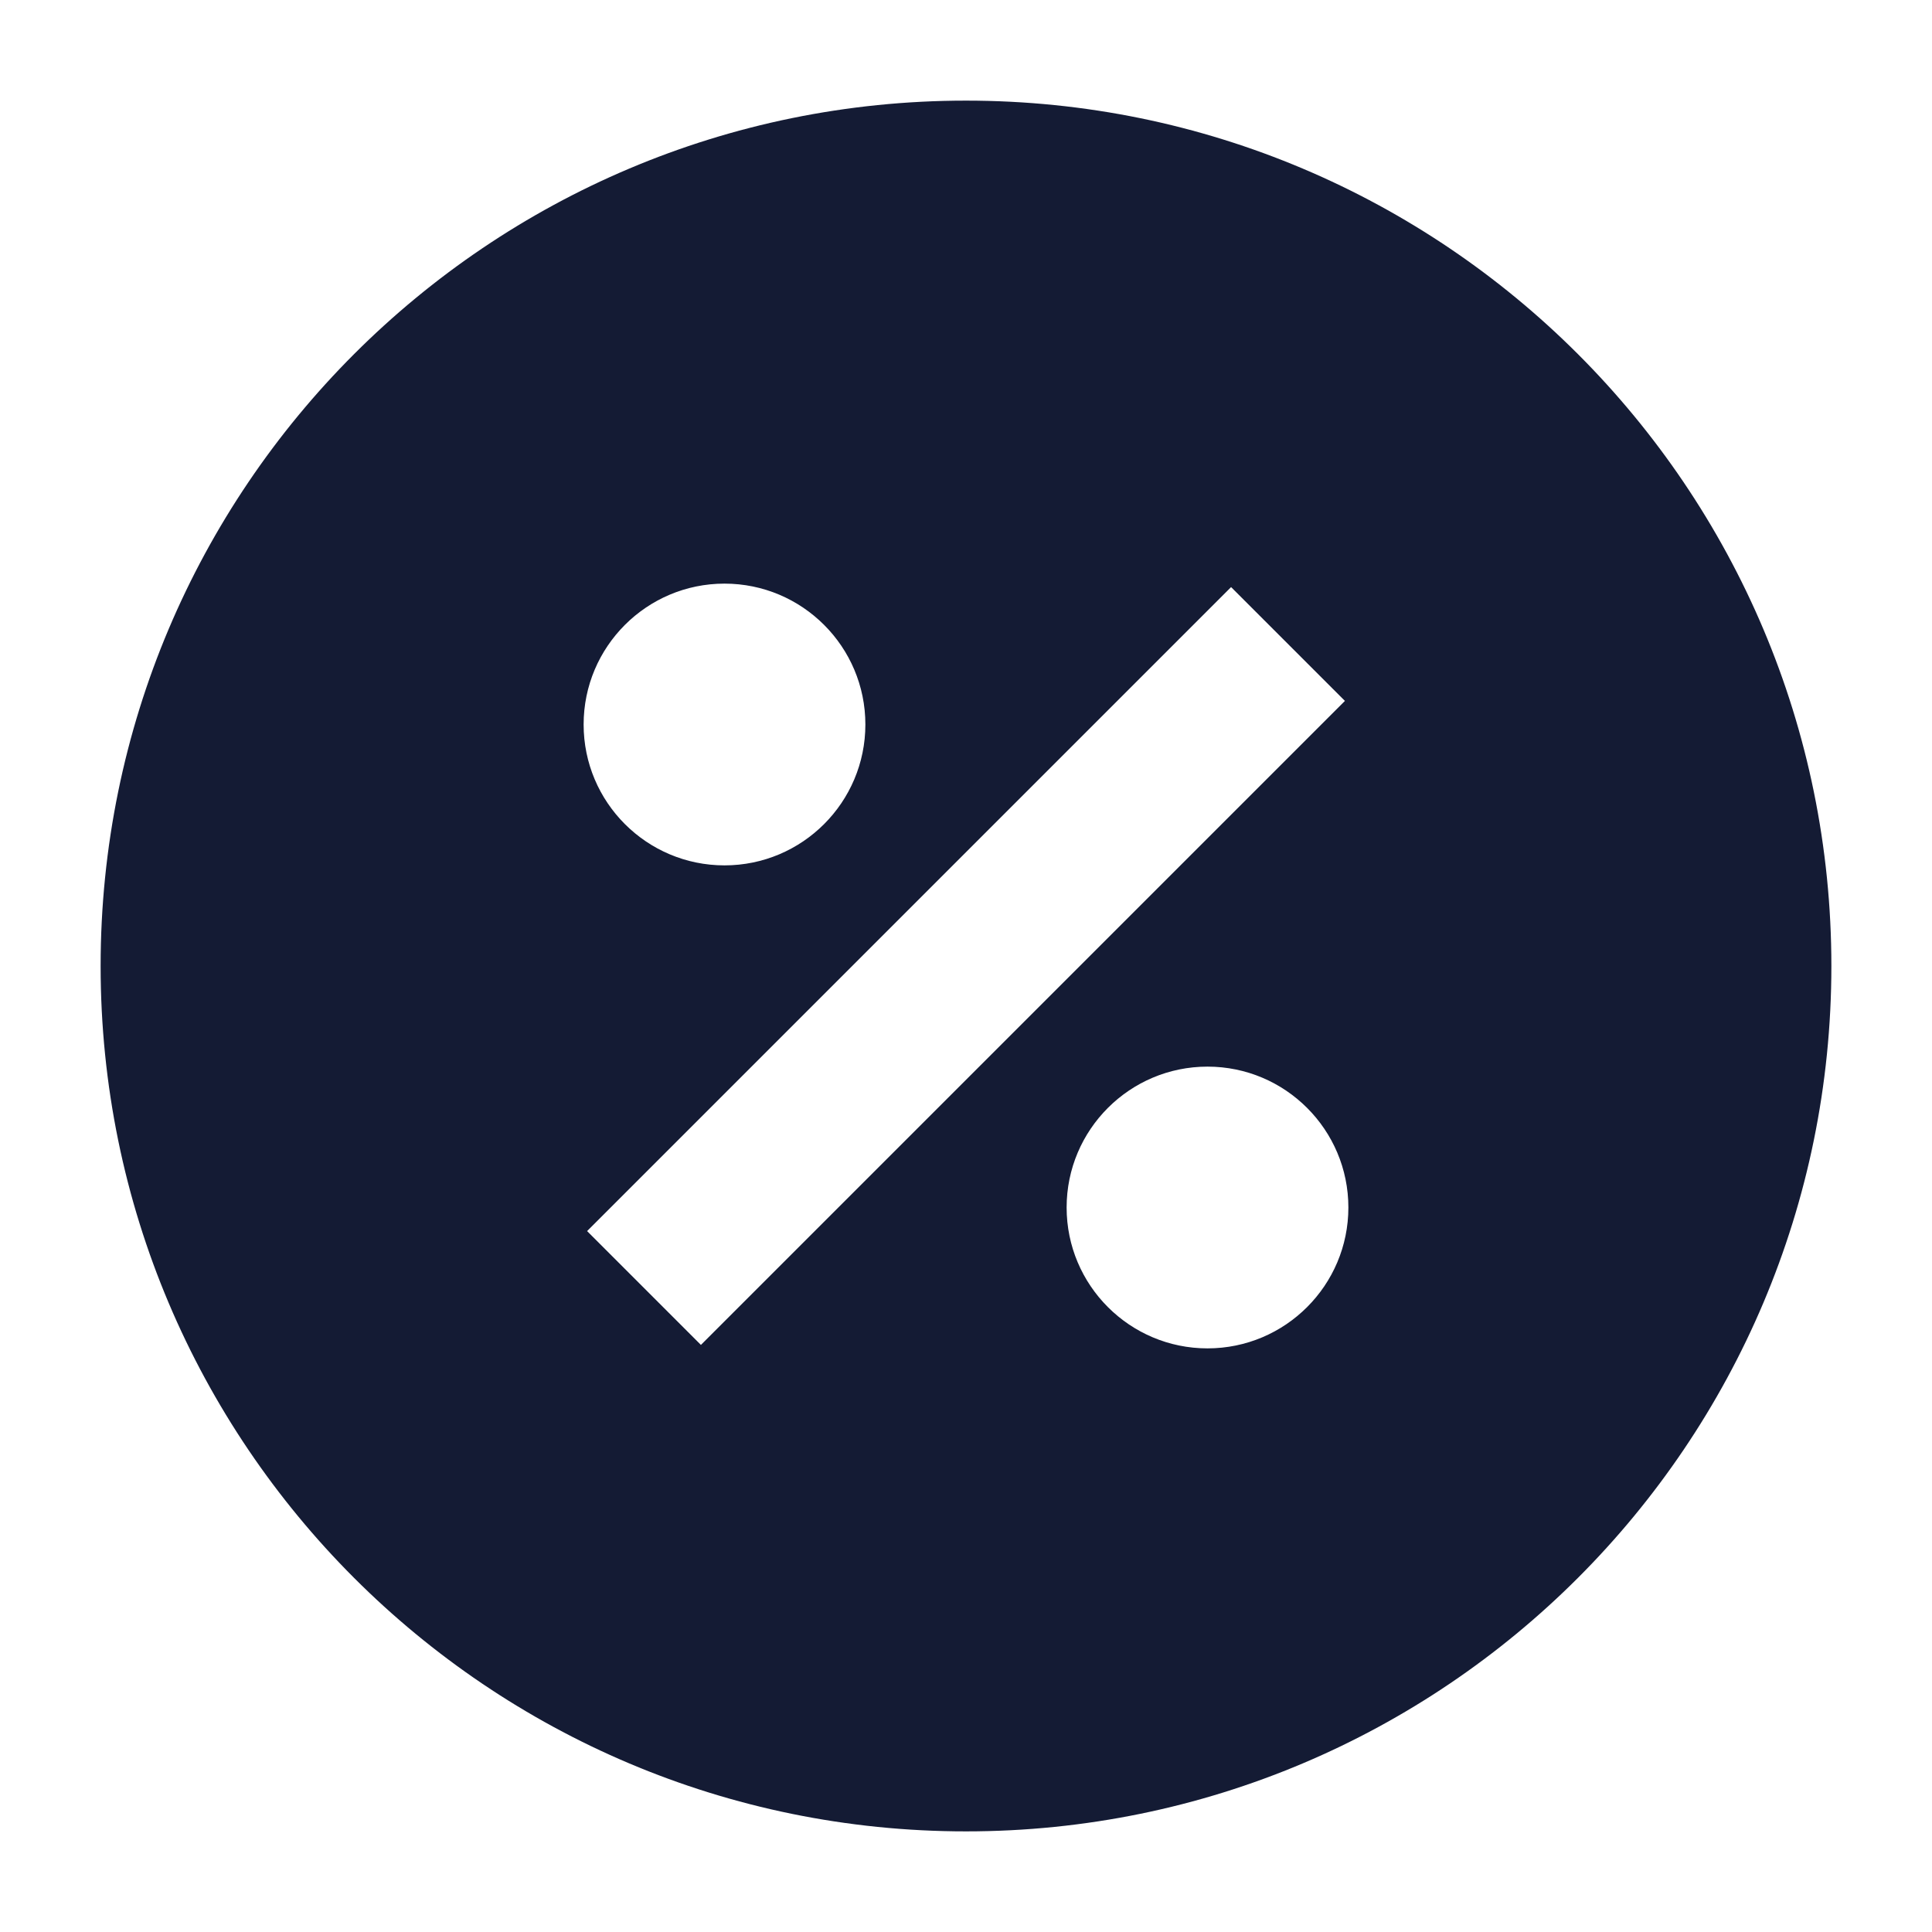<svg width="24" height="24" viewBox="0 0 24 24" fill="none" xmlns="http://www.w3.org/2000/svg">
<path fill-rule="evenodd" clip-rule="evenodd" d="M1.25 12C1.25 6.063 6.063 1.25 12 1.25C17.937 1.25 22.75 6.063 22.75 12C22.75 17.937 17.937 22.75 12 22.75C6.063 22.75 1.25 17.937 1.25 12ZM7.25 9C7.25 8.034 8.034 7.25 9 7.25C9.966 7.25 10.75 8.034 10.75 9C10.75 9.966 9.966 10.75 9 10.75C8.034 10.75 7.25 9.966 7.25 9ZM13.25 15C13.25 14.034 14.034 13.25 15 13.25C15.966 13.25 16.75 14.034 16.75 15C16.75 15.966 15.966 16.75 15 16.75C14.034 16.75 13.25 15.966 13.25 15ZM8.707 16.707L16.707 8.707L15.293 7.293L7.293 15.293L8.707 16.707Z" fill="#141B34"/>
</svg>
